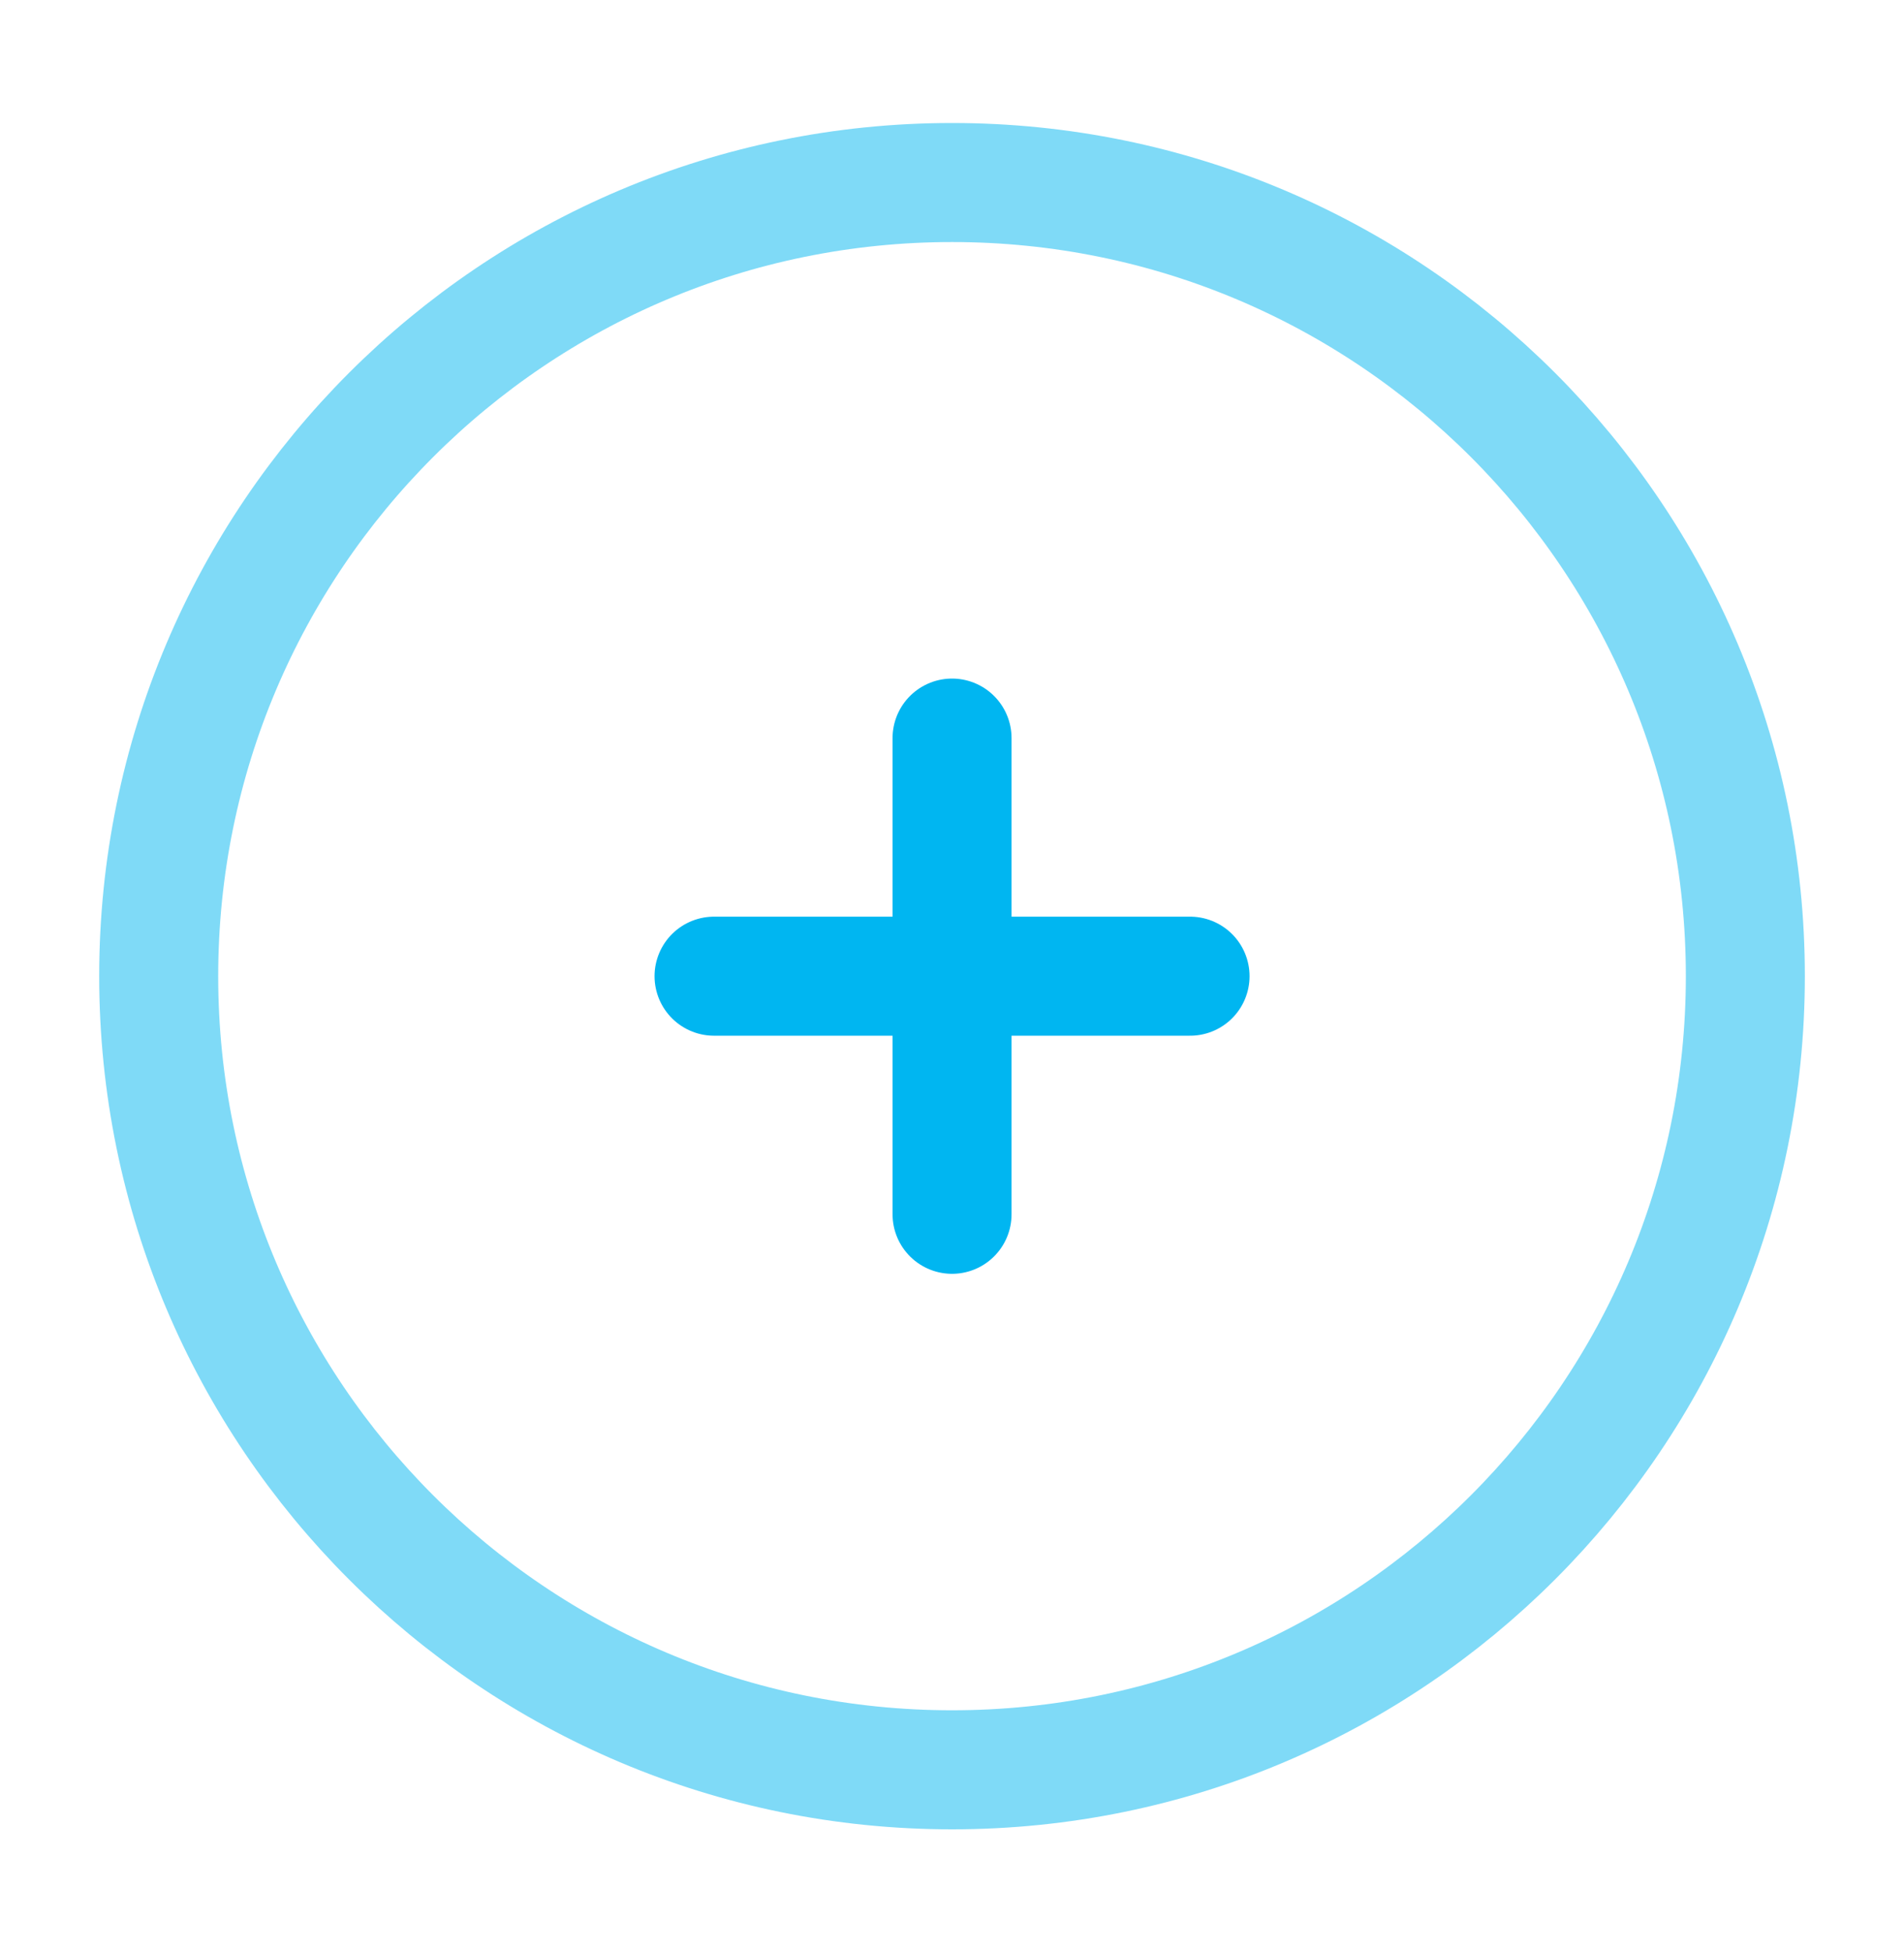 <svg width="40" height="41" viewBox="0 0 40 41" fill="none" xmlns="http://www.w3.org/2000/svg">
<path opacity="0.5" d="M20.001 37.166C29.205 37.166 36.667 29.704 36.667 20.5C36.667 11.295 29.205 3.833 20.001 3.833C10.796 3.833 3.334 11.295 3.334 20.5C3.334 29.704 10.796 37.166 20.001 37.166Z" stroke="#00B6F1" stroke-width="2.5"/>
<path d="M25.001 20.5H20.001M20.001 20.5H15.001M20.001 20.5V15.5M20.001 20.5V25.5" stroke="#00B6F1" stroke-width="2.5" stroke-linecap="round"/>
</svg>
